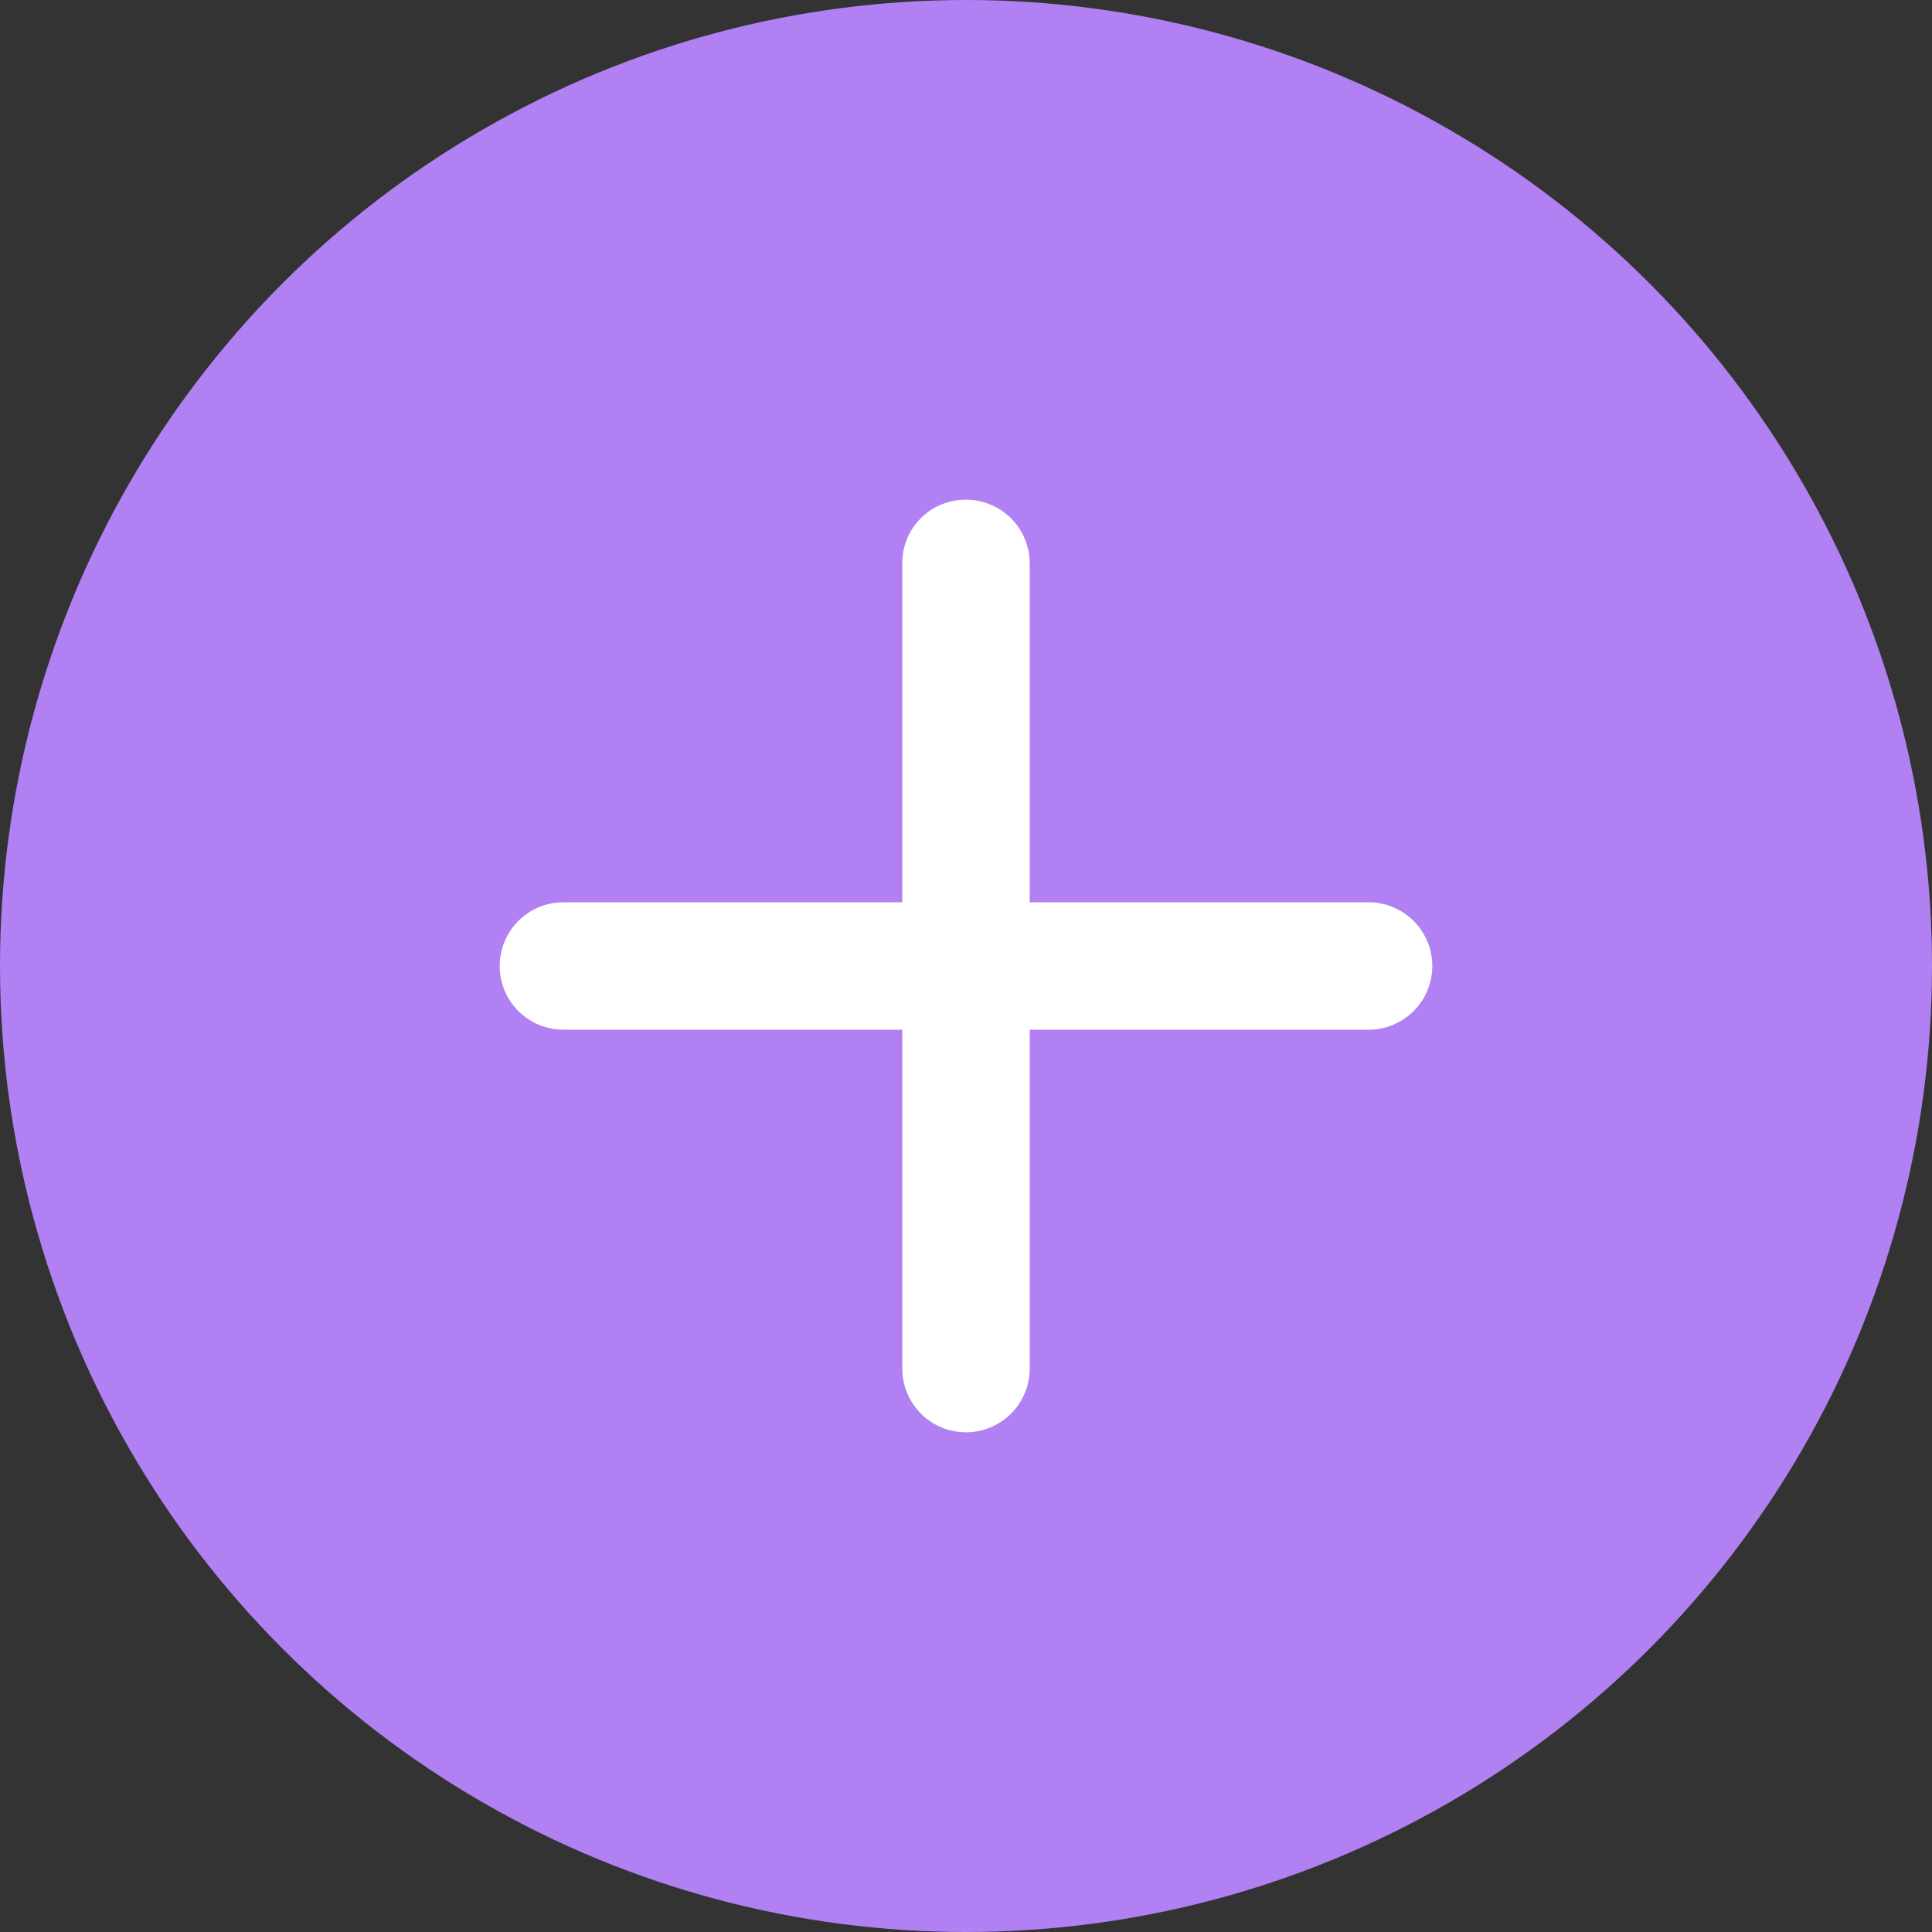 <svg id="a6165653-2719-4fed-8ed9-8fe7d02b0919" xmlns="http://www.w3.org/2000/svg" viewBox="0 0 37 37"><rect x="0" y="0" width="37" height="37" fill="#333333" stroke="none"/><defs><style>.cls-1{fill:#b180f3;}.cls-2{fill:#fff;}</style></defs><circle class="cls-1" cx="18.5" cy="18.5" r="18.5"/><path class="cls-2" d="M18.71,24.28a1.22,1.22,0,0,0,0,2.44H25.2v6.49a1.22,1.22,0,1,0,2.44,0h0V26.72h6.49a1.22,1.22,0,0,0,0-2.44H27.64V17.79a1.22,1.22,0,0,0-1.22-1.22,1.21,1.21,0,0,0-1.22,1.22h0v6.49Z" transform="translate(-7.92 -7)"/></svg>